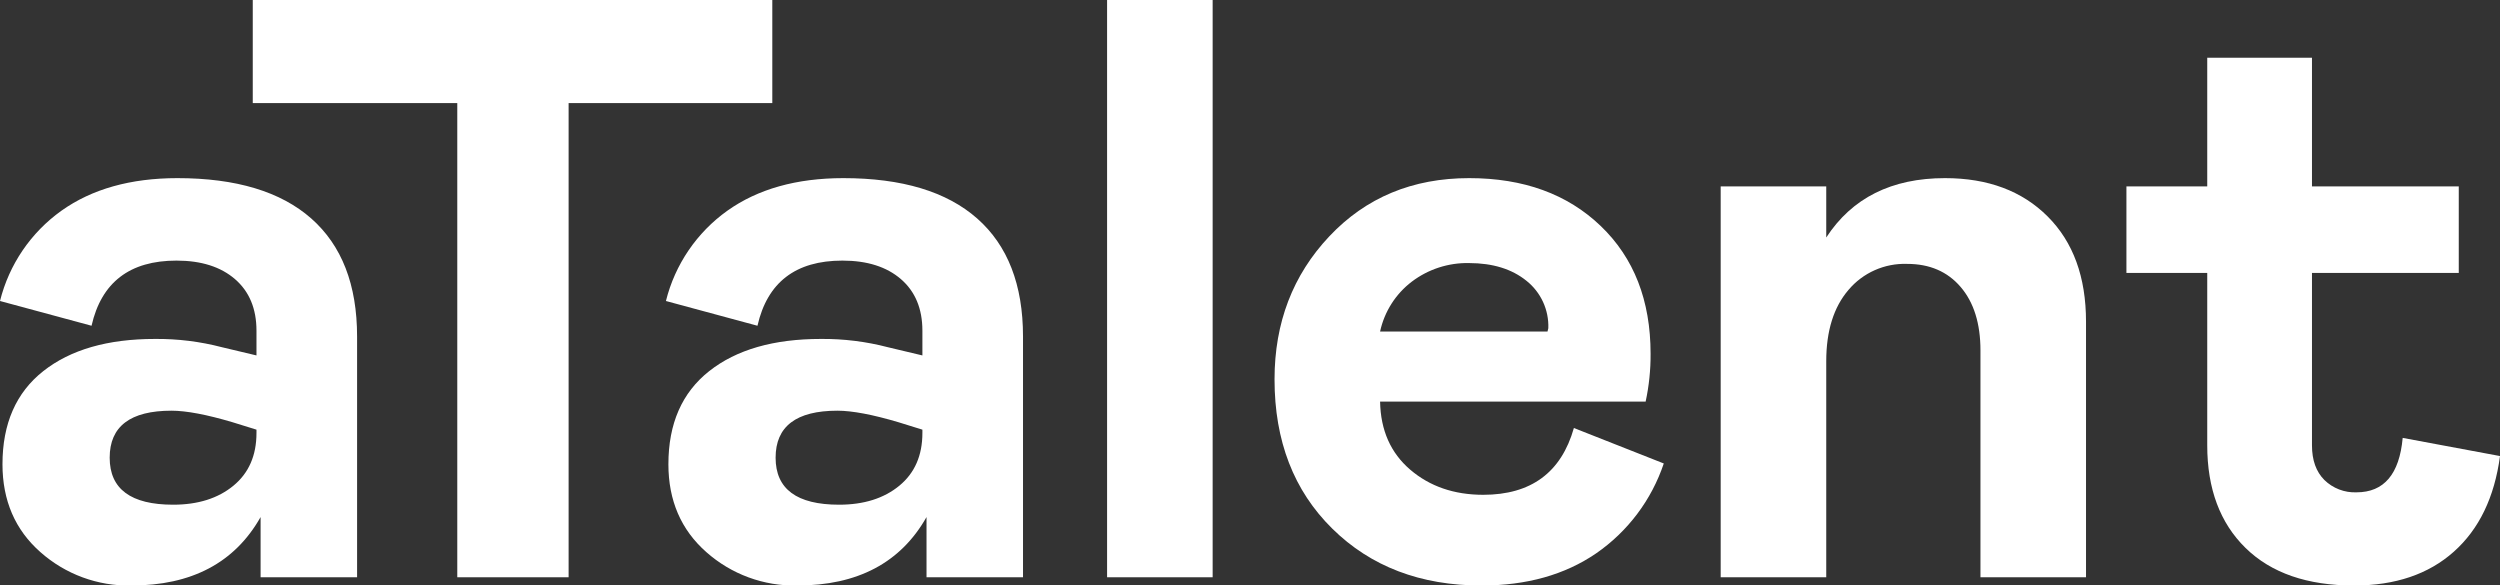<svg width="500" height="117" viewBox="0 0 500 117" fill="none" xmlns="http://www.w3.org/2000/svg">
<rect x="0" y="0" width="500" height="117" fill="#333333" stroke="none"/>
<g clip-path="url(#clip0_1526_7808)">
<path d="M0.495 92.858C0.495 84.727 3.216 78.515 8.659 74.221C14.102 69.927 21.552 67.783 31.008 67.788C35.514 67.748 40.006 68.302 44.367 69.438L51.295 71.087V66.139C51.295 61.741 49.865 58.305 47.006 55.831C44.148 53.356 40.244 52.12 35.296 52.12C25.95 52.12 20.287 56.463 18.308 65.149L0 60.201C1.813 52.909 6.17 46.505 12.288 42.141C18.39 37.803 26.115 35.632 35.461 35.626C47.226 35.626 56.16 38.32 62.263 43.708C68.365 49.096 71.417 56.958 71.417 67.293V115.455H52.119V103.414C46.951 112.546 38.32 117.109 26.225 117.104C19.552 117.239 13.074 114.853 8.082 110.424C3.029 105.971 0.5 100.116 0.495 92.858ZM51.295 86.591V85.931L46.512 84.447C41.344 82.913 37.275 82.143 34.306 82.138C26.06 82.138 21.936 85.272 21.936 91.539C21.936 97.806 26.17 100.94 34.636 100.94C39.584 100.94 43.598 99.676 46.676 97.147C49.755 94.618 51.295 91.099 51.295 86.591Z" fill="white"/>
<path d="M154.461 0V20.617H113.722V115.454H91.456V20.617H50.552V0H154.461Z" fill="white"/>
<path d="M133.68 92.858C133.68 84.727 136.401 78.515 141.844 74.221C147.287 69.927 154.736 67.783 164.193 67.788C168.699 67.748 173.191 68.302 177.552 69.438L184.48 71.087V66.139C184.48 61.741 183.05 58.305 180.191 55.831C177.332 53.356 173.429 52.12 168.481 52.12C159.135 52.12 153.472 56.463 151.493 65.149L133.185 60.201C134.998 52.909 139.355 46.505 145.473 42.141C151.575 37.803 159.3 35.632 168.646 35.626C180.411 35.626 189.345 38.32 195.448 43.708C201.55 49.096 204.602 56.958 204.602 67.294V115.455H185.304V103.414C180.136 112.546 171.505 117.109 159.41 117.104C152.737 117.239 146.259 114.853 141.267 110.424C136.214 105.971 133.685 100.116 133.68 92.858ZM184.48 86.591V85.931L179.697 84.447C174.529 82.913 170.46 82.143 167.491 82.138C159.245 82.138 155.121 85.272 155.121 91.539C155.121 97.806 159.355 100.94 167.821 100.94C172.769 100.94 176.783 99.676 179.861 97.147C182.94 94.618 184.48 91.099 184.48 86.591Z" fill="white"/>
<path d="M221.417 115.454V0H242.529V115.454H221.417Z" fill="white"/>
<path d="M314.778 85.601L332.756 92.694C330.309 99.99 325.563 106.298 319.231 110.671C312.963 114.96 305.321 117.104 296.305 117.104C284.1 117.104 274.149 113.31 266.452 105.723C258.755 98.136 254.906 88.185 254.906 75.87C254.906 64.545 258.562 55.006 265.875 47.254C273.187 39.502 282.505 35.626 293.831 35.626C304.717 35.626 313.486 38.815 320.138 45.192C326.79 51.57 330.117 60.091 330.117 70.757C330.137 73.972 329.805 77.18 329.127 80.323H276.018C276.123 86.047 278.129 90.582 282.038 93.93C285.947 97.279 290.813 98.956 296.635 98.961C306.201 98.961 312.249 94.508 314.778 85.601ZM276.018 66.304H309.5L309.665 65.644C309.728 63.832 309.366 62.03 308.607 60.383C307.847 58.736 306.713 57.29 305.294 56.16C302.375 53.802 298.554 52.62 293.831 52.614C289.701 52.525 285.662 53.833 282.368 56.325C279.13 58.789 276.878 62.327 276.018 66.304V66.304Z" fill="white"/>
<path d="M365.249 115.455H344.137V37.275H365.249V47.501C370.411 39.584 378.328 35.626 388.999 35.626C397.576 35.626 404.421 38.183 409.534 43.296C414.647 48.408 417.203 55.418 417.203 64.325V115.455H396.092V70.097C396.092 64.715 394.772 60.482 392.133 57.398C389.494 54.313 385.921 52.774 381.412 52.779C379.195 52.703 376.989 53.131 374.96 54.031C372.932 54.931 371.134 56.279 369.702 57.975C366.733 61.438 365.249 66.194 365.249 72.242V115.455Z" fill="white"/>
<path d="M441.448 89.065V54.593H425.285V37.275H441.448V11.546H462.395V37.275H491.753V54.593H462.395V89.065C462.395 92.034 463.219 94.343 464.869 95.992C465.716 96.821 466.724 97.468 467.83 97.893C468.936 98.319 470.117 98.514 471.301 98.466C476.799 98.466 479.878 94.838 480.538 87.58L500 91.209C498.9 99.456 495.822 105.833 490.764 110.341C485.706 114.85 479.053 117.104 470.807 117.104C461.46 117.104 454.231 114.602 449.118 109.599C444.005 104.596 441.448 97.751 441.448 89.065Z" fill="white"/>
</g>
<defs>
<clipPath id="clip0_1526_7808">
<rect width="500" height="117" fill="white"/>
</clipPath>
</defs>
</svg>
